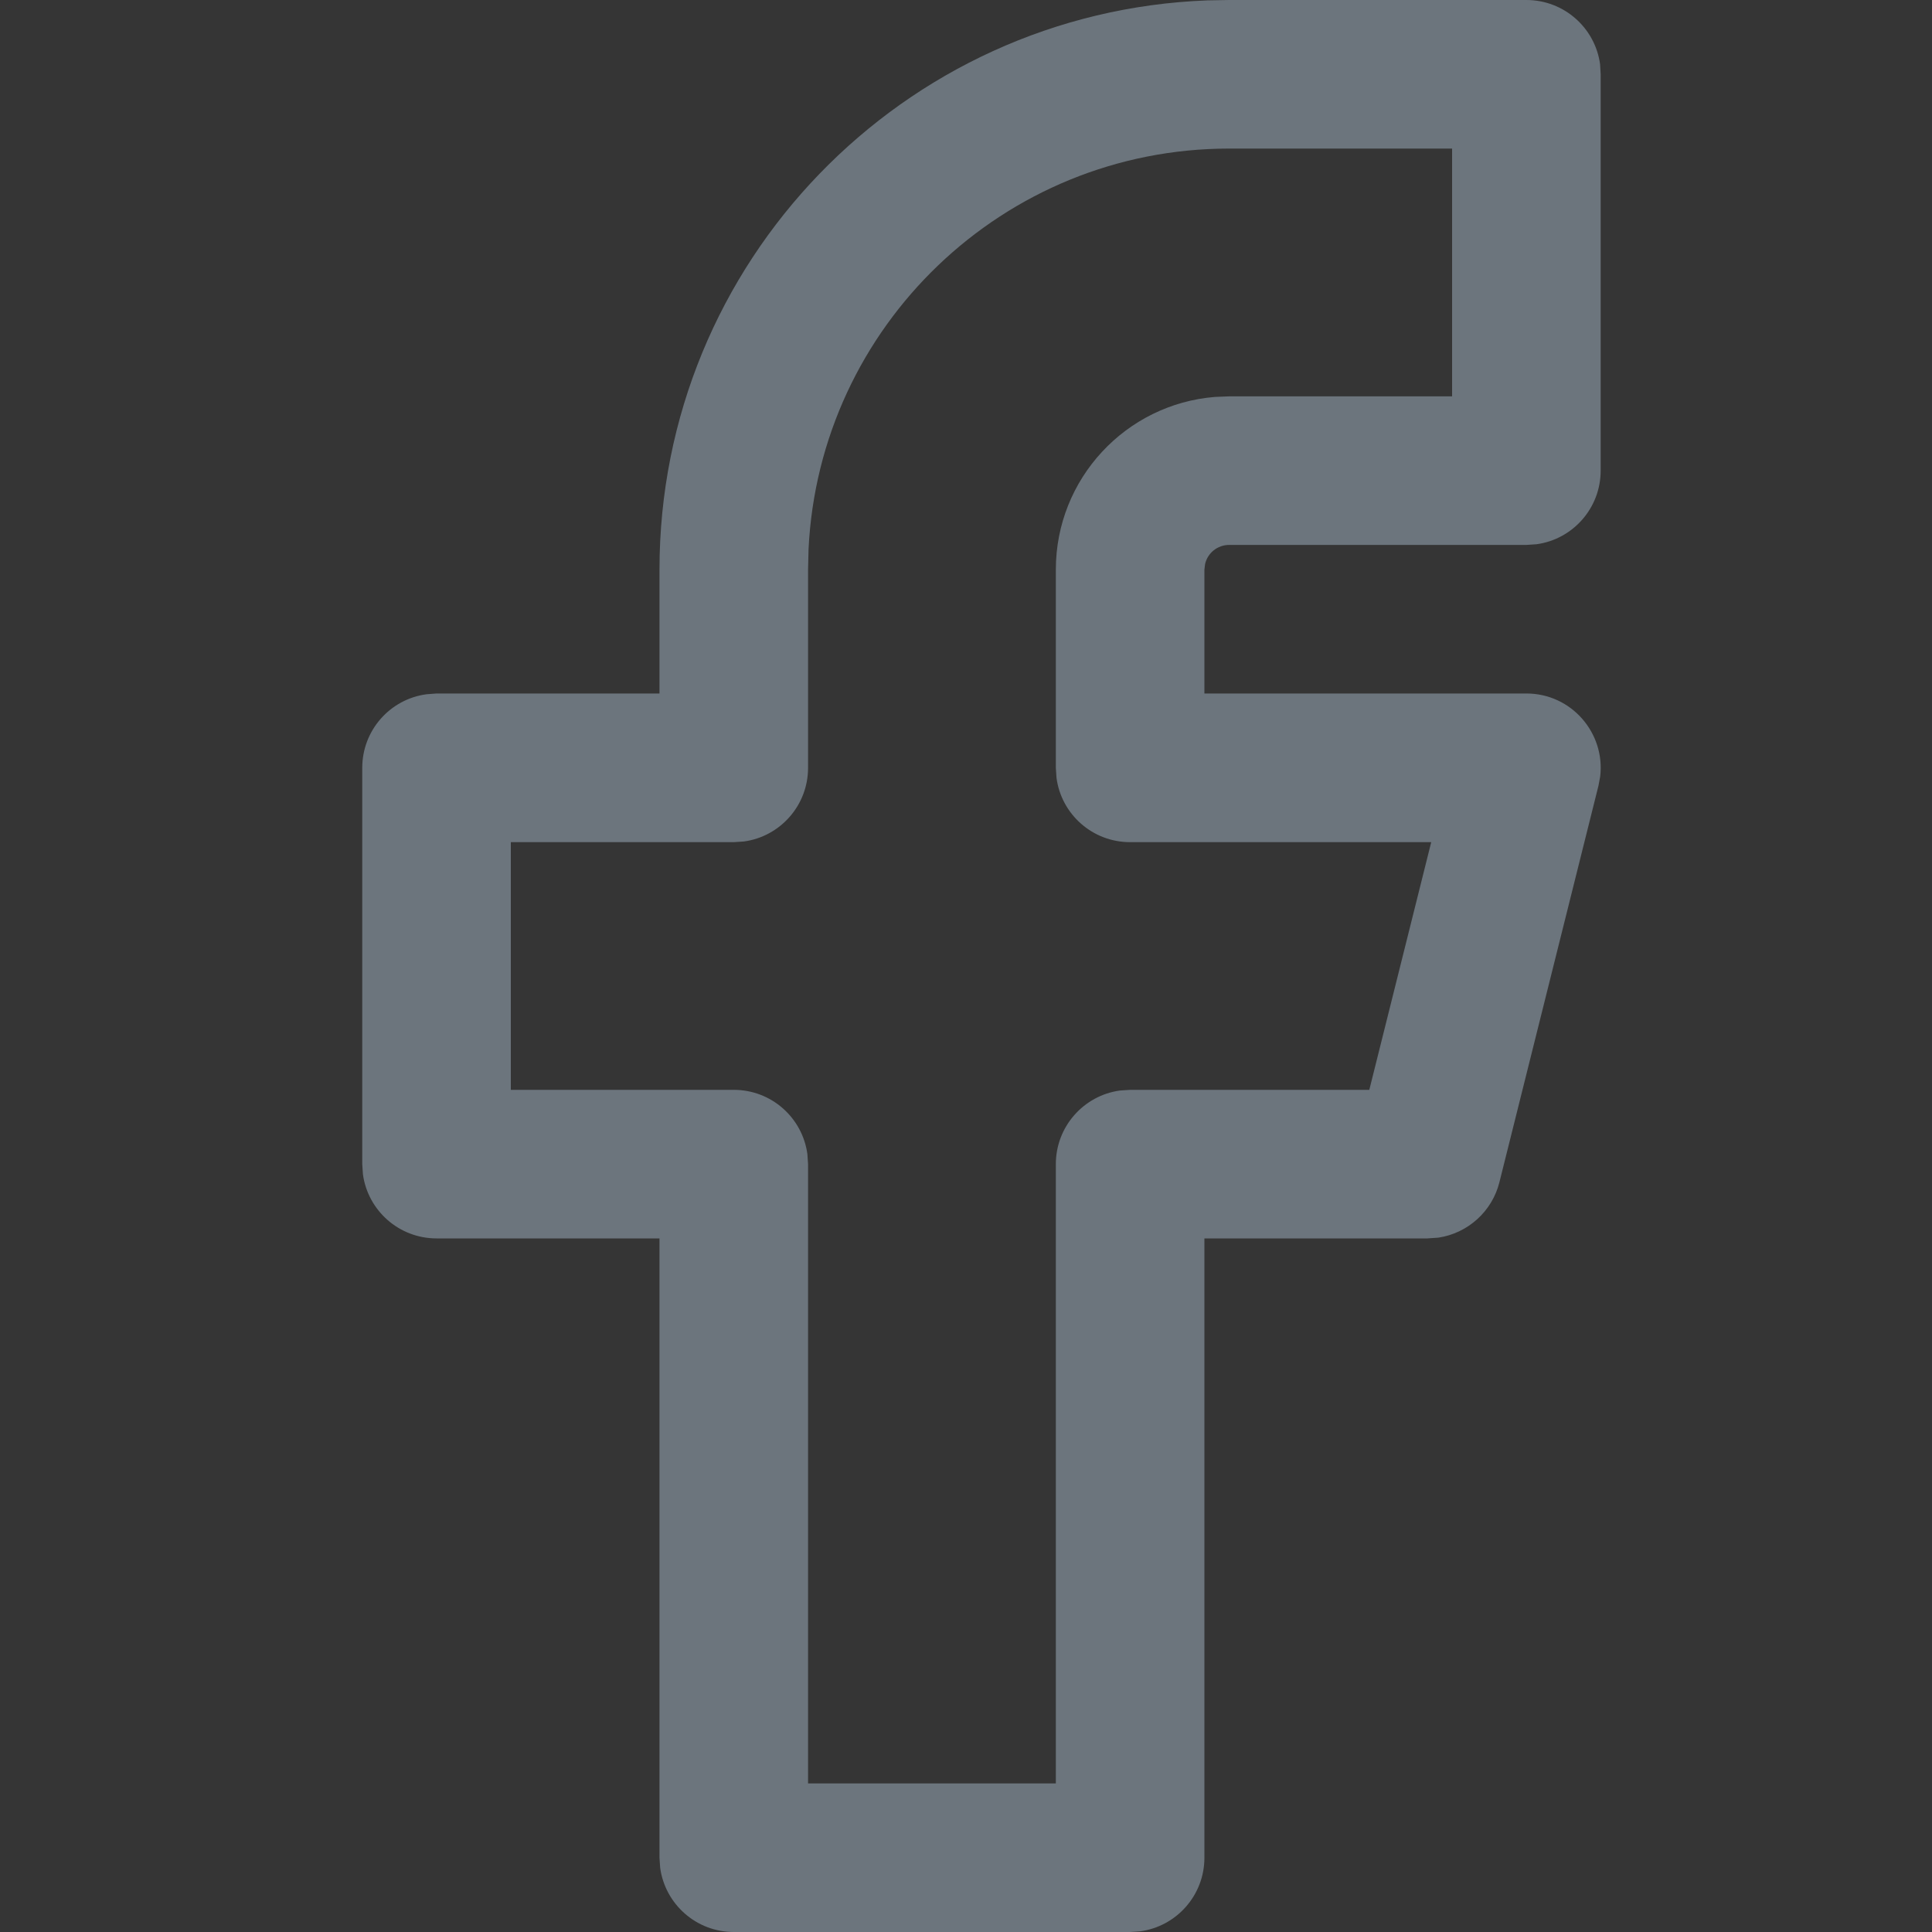 <svg width="20" height="20" viewBox="0 0 20 20" fill="none" xmlns="http://www.w3.org/2000/svg">
<rect x="0" y="0" width="20" height="20" fill="#333333" stroke="none"/>
<rect width="20" height="20" fill="white" fill-opacity="0.01"/>
<path fill-rule="evenodd" clip-rule="evenodd" d="M15.801 0C16.191 0 16.513 0.289 16.564 0.665L16.57 0.769V4.872C16.57 5.261 16.281 5.583 15.906 5.634L15.801 5.641H12.724C12.603 5.641 12.501 5.725 12.475 5.839L12.468 5.897V7.179H15.801C16.268 7.179 16.619 7.589 16.565 8.039L16.547 8.135L15.522 12.238C15.446 12.542 15.194 12.766 14.891 12.812L14.776 12.82H12.468V19.231C12.468 19.62 12.179 19.942 11.803 19.993L11.699 20H7.596C7.207 20 6.885 19.711 6.834 19.335L6.827 19.231V12.82H4.519C4.13 12.82 3.808 12.531 3.757 12.156L3.75 12.051V7.949C3.75 7.559 4.039 7.237 4.415 7.187L4.519 7.179H6.827V5.897C6.827 2.716 9.346 0.123 12.498 0.004L12.724 0H15.801ZM15.032 1.538H12.724C10.388 1.538 8.481 3.377 8.37 5.686L8.365 5.897V7.949C8.365 8.338 8.076 8.66 7.701 8.711L7.596 8.718H5.288V11.282H7.596C7.986 11.282 8.307 11.571 8.358 11.947L8.365 12.051V18.462H10.93V12.051C10.93 11.662 11.219 11.34 11.594 11.289L11.699 11.282H14.175L14.816 8.718H11.699C11.309 8.718 10.987 8.429 10.937 8.053L10.93 7.949V5.897C10.93 4.956 11.655 4.183 12.577 4.109L12.724 4.103H15.032V1.538Z" fill="#6C757D"/>
</svg>
